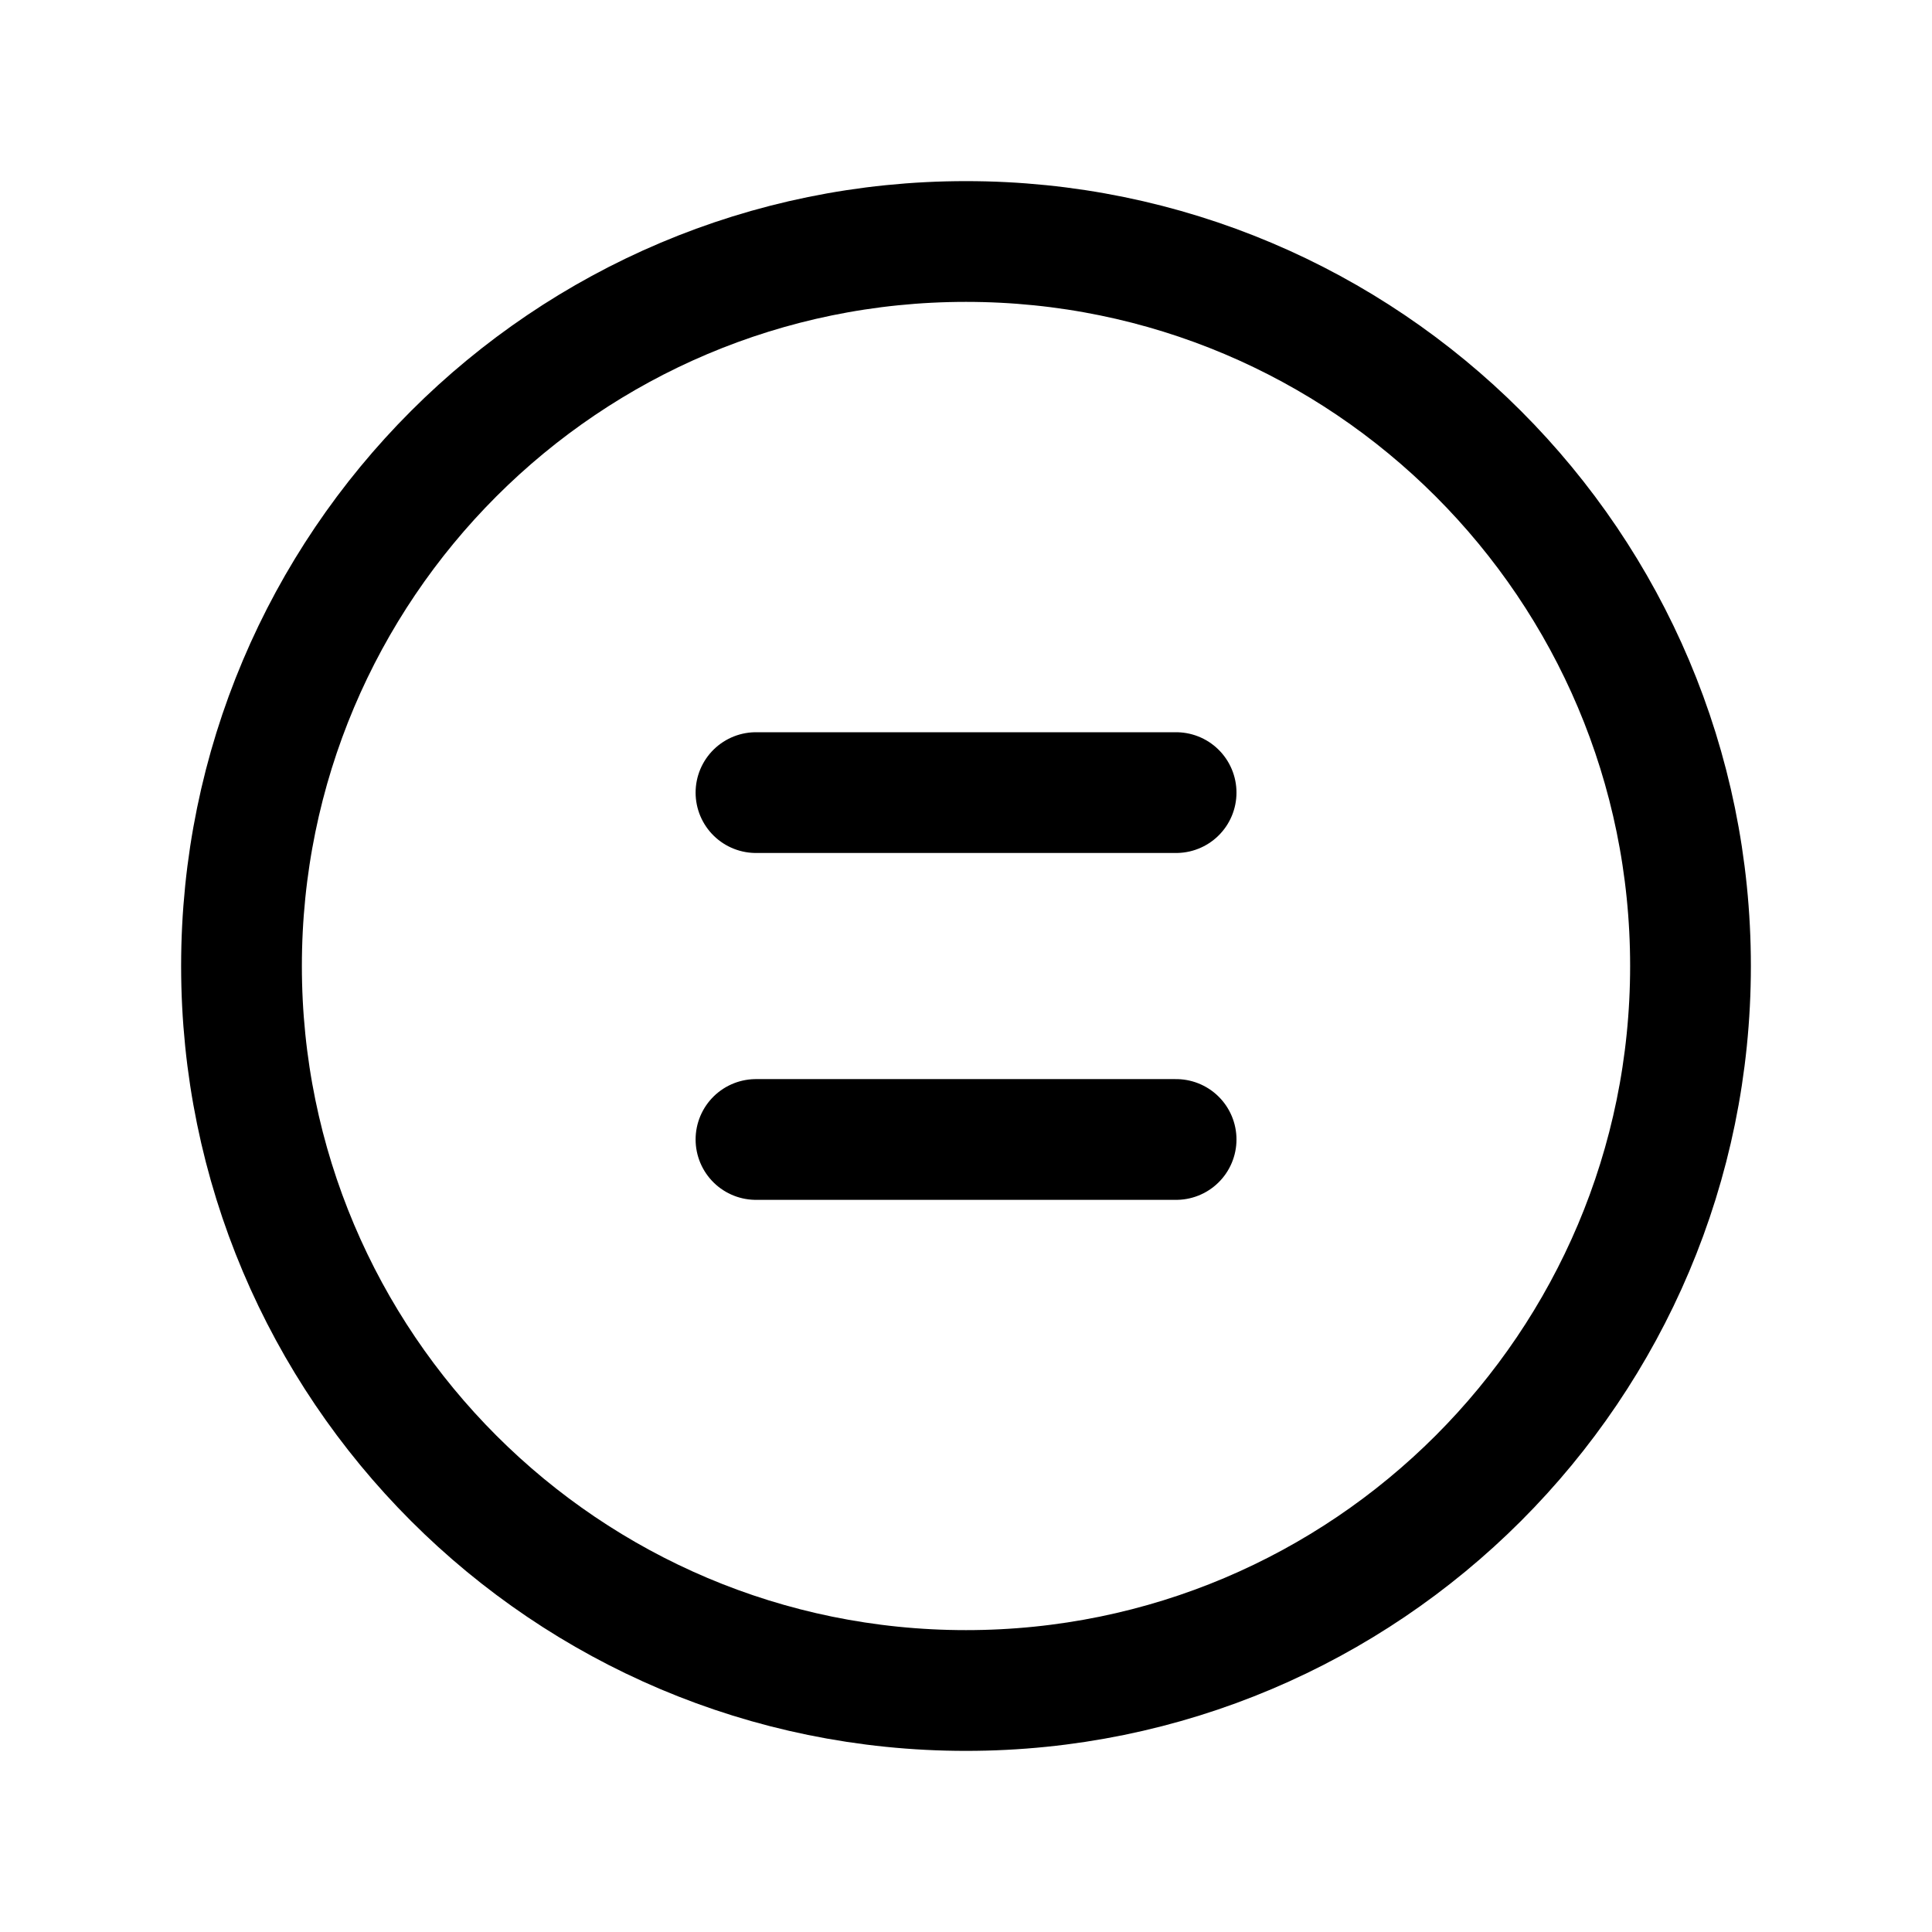<svg width="24" height="24" viewBox="0 0 24 24" fill="none" xmlns="http://www.w3.org/2000/svg">
<path d="M21 12C21 7.029 16.971 3 12 3C7.029 3 3 7.029 3 12C3 16.97 7.029 21 12 21C16.971 21 21 16.97 21 12Z" stroke="black" stroke-width="1.5" stroke-linecap="round" stroke-linejoin="round"/>
<path d="M14.61 14.155H9.391" stroke="black" stroke-width="1.5" stroke-linecap="round" stroke-linejoin="round"/>
<path d="M14.61 9.846H9.391" stroke="black" stroke-width="1.5" stroke-linecap="round" stroke-linejoin="round"/>
</svg>
